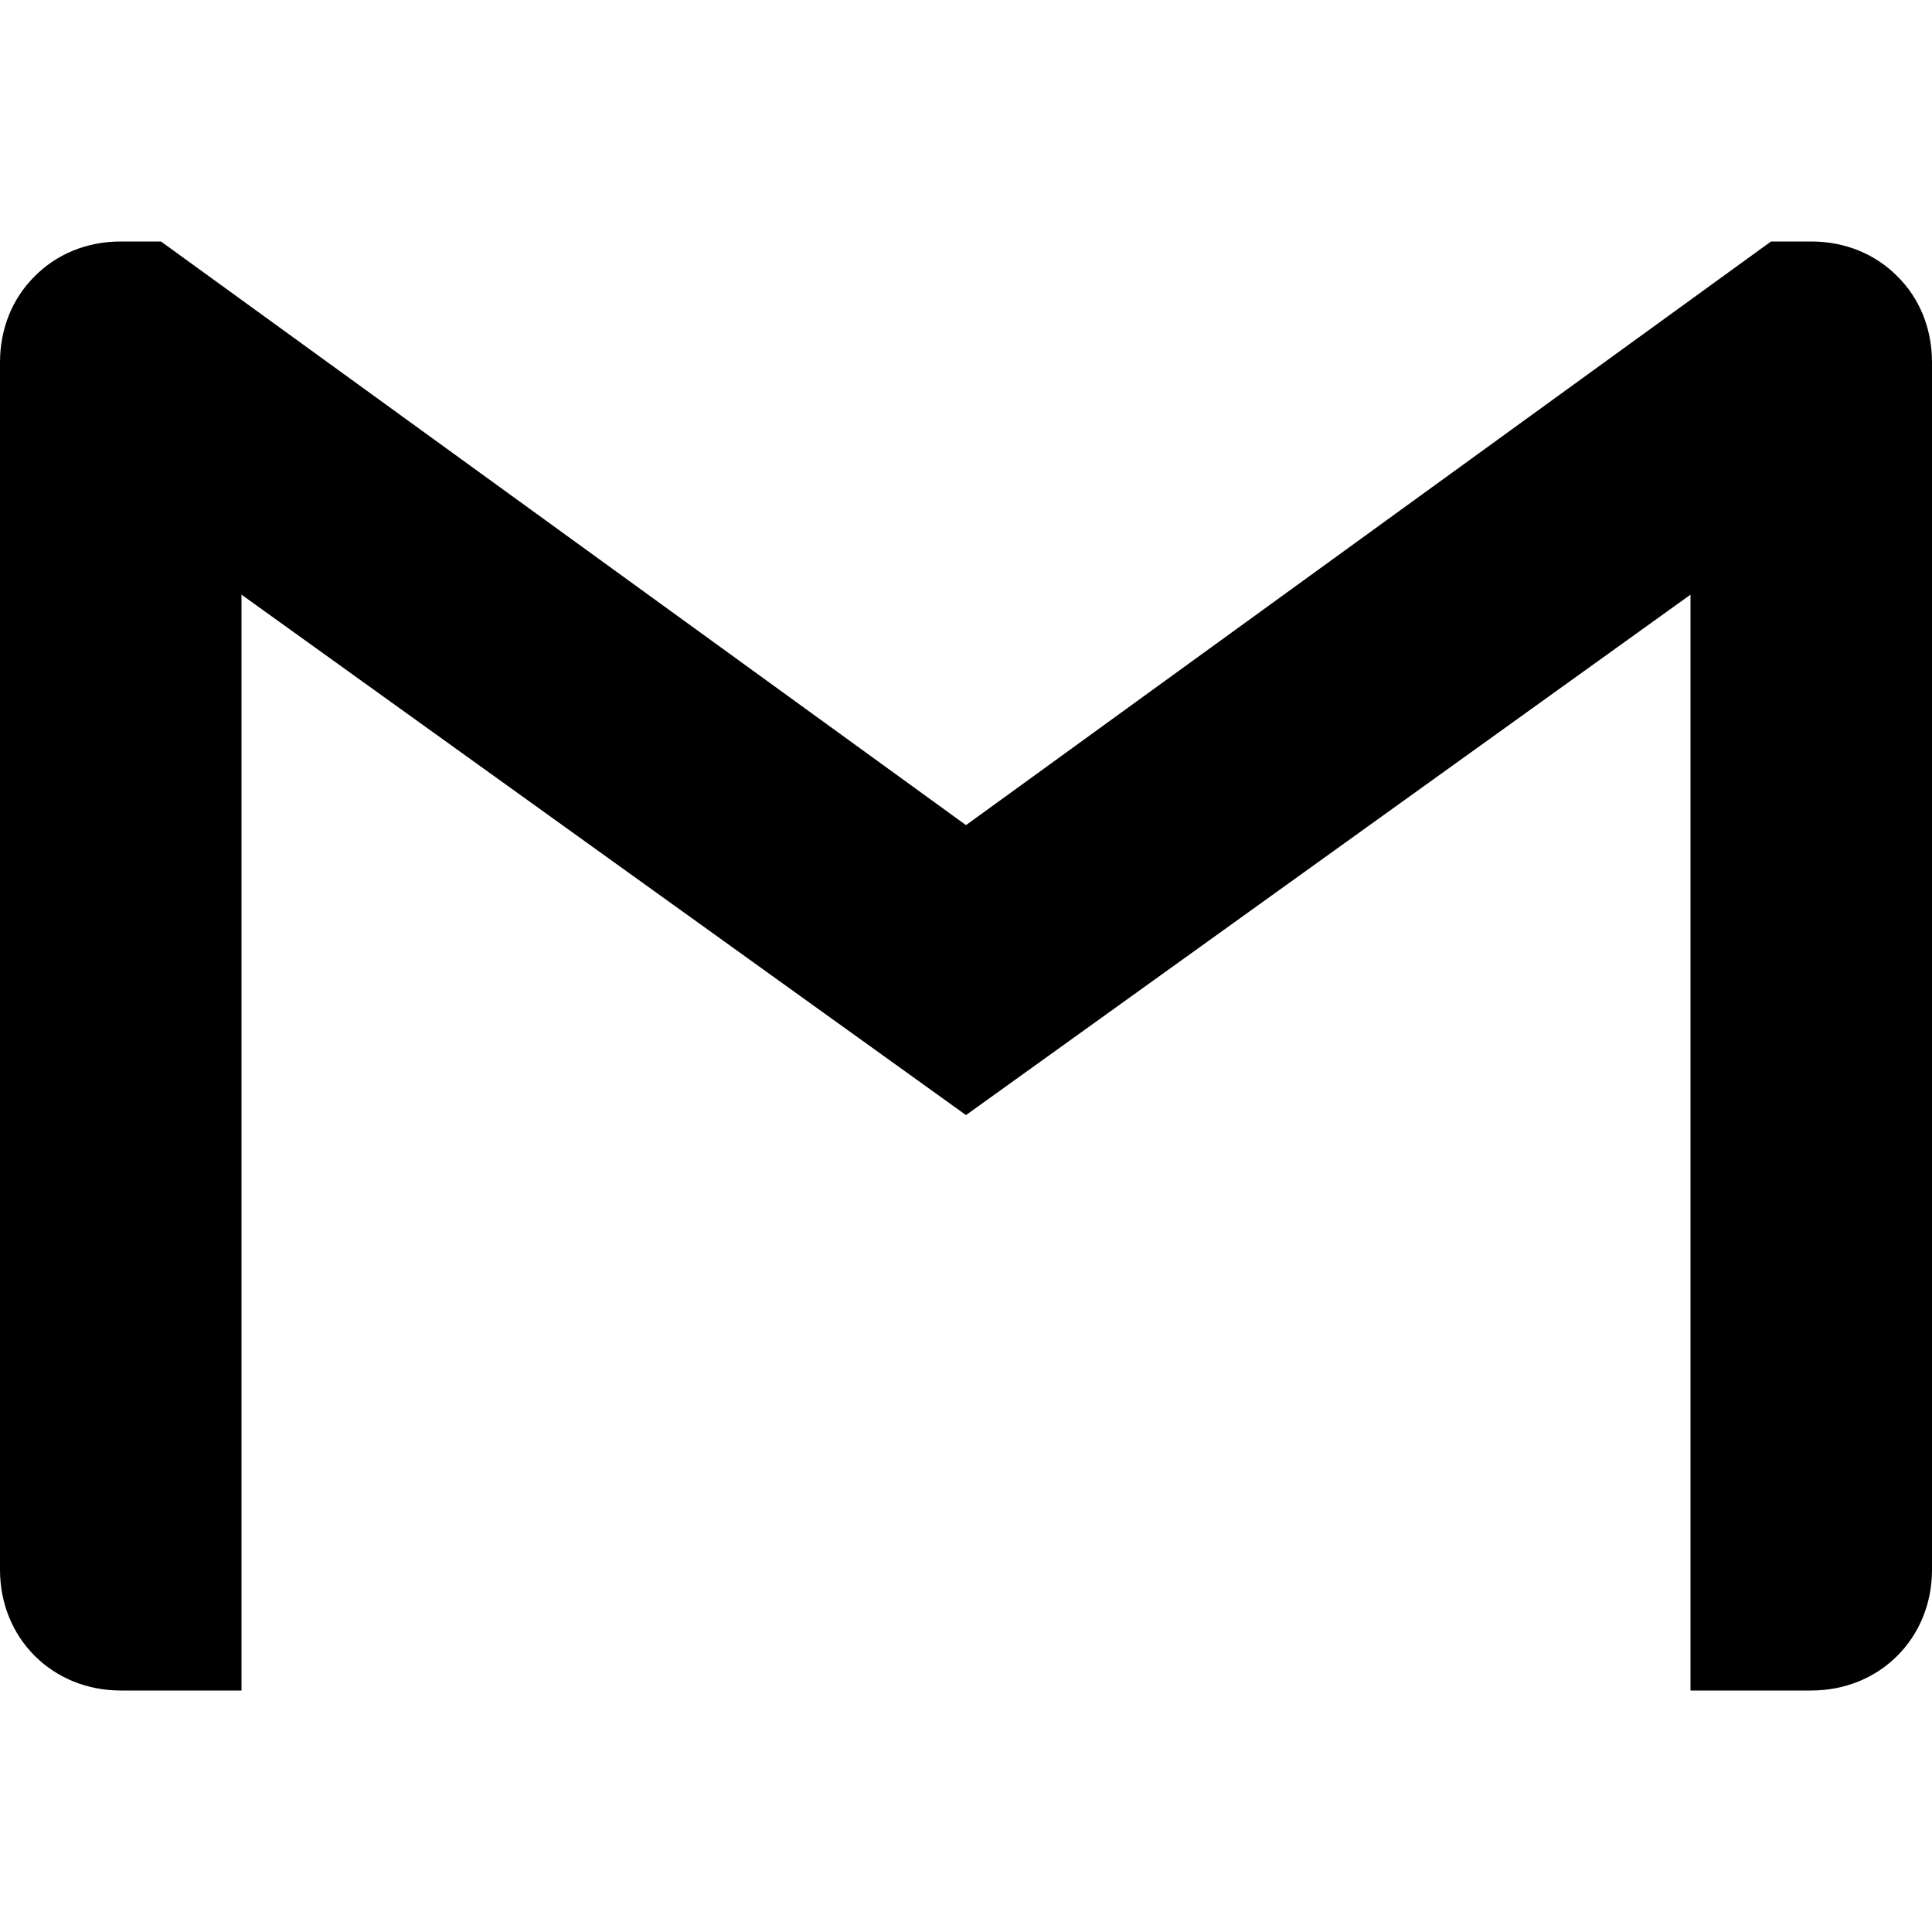 <svg width="24" height="24" viewBox="0 0 24 24" fill="none" xmlns="http://www.w3.org/2000/svg">
<path d="M24 4.5V19.5C24 20.351 23.351 21 22.5 21H21V7.387L12 13.852L3 7.387V21H1.5C0.649 21 0 20.351 0 19.5V4.5C0 4.074 0.161 3.699 0.43 3.433C0.699 3.16 1.074 3 1.5 3H2L12 10.25L22 3H22.5C22.926 3 23.301 3.16 23.57 3.433C23.84 3.699 24 4.074 24 4.5Z" fill="black"/>
</svg>
